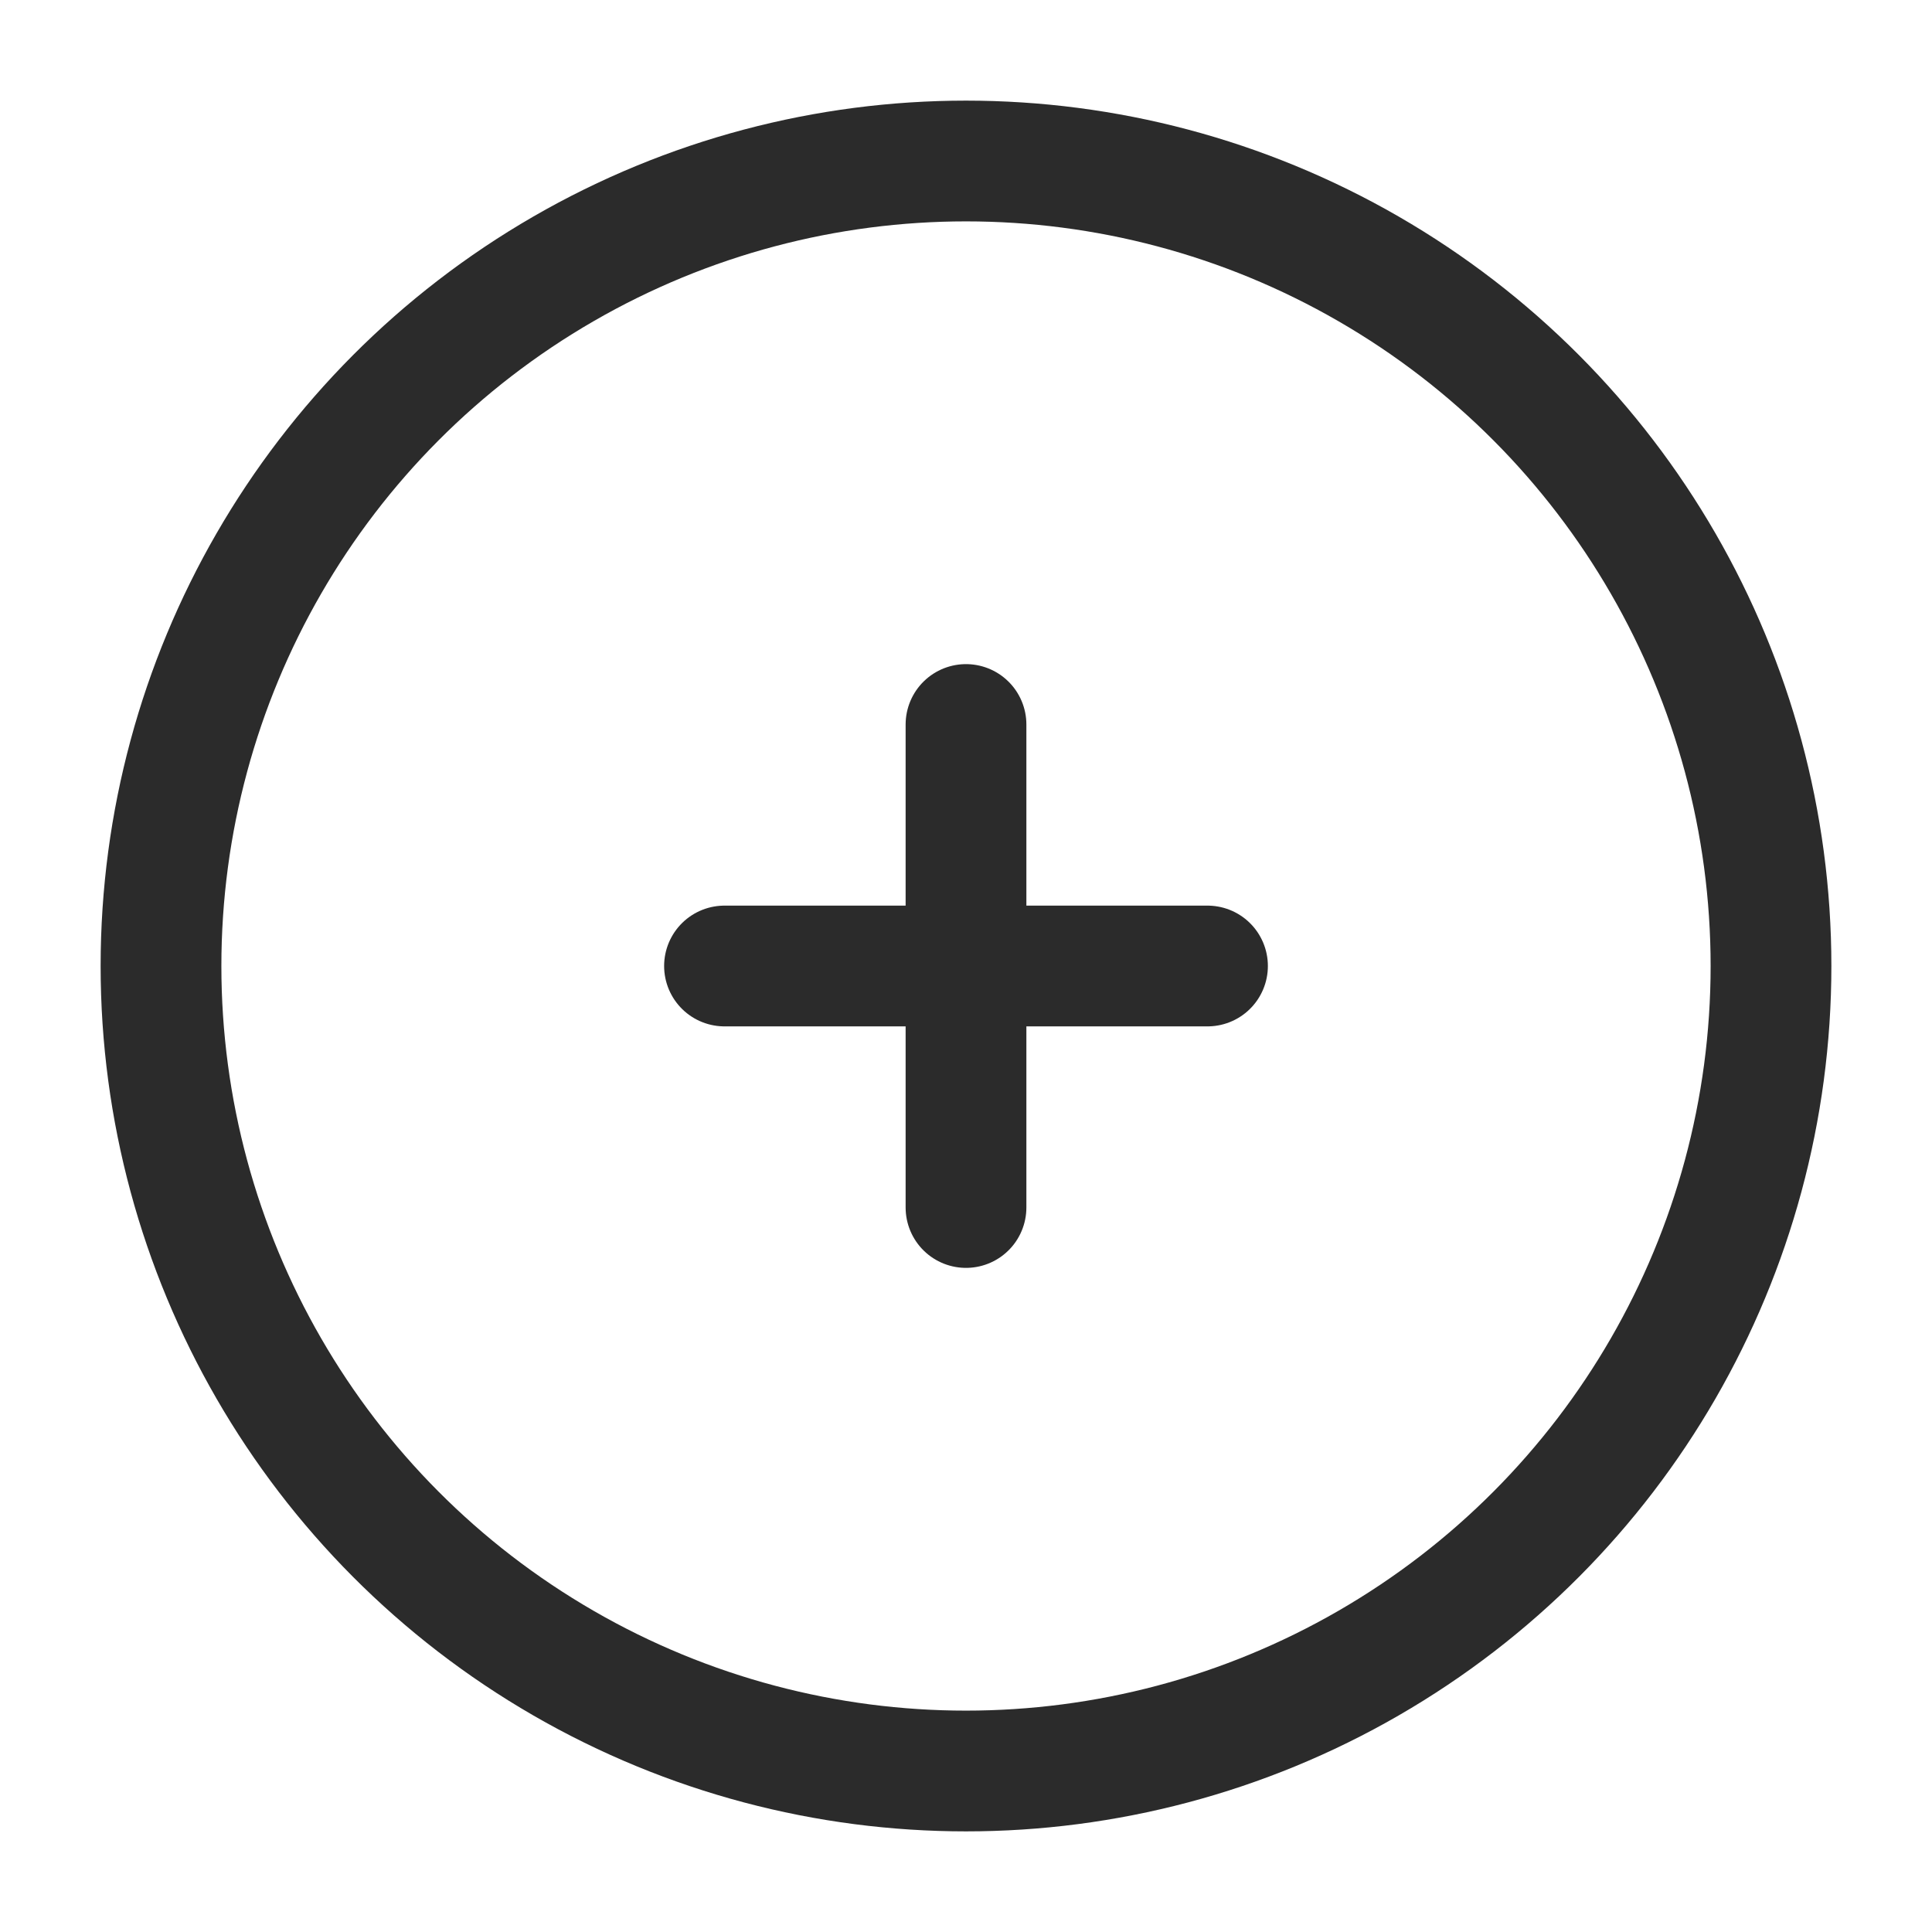 <?xml version="1.0" encoding="utf-8"?><!-- Uploaded to: SVG Repo, www.svgrepo.com, Generator: SVG Repo Mixer Tools -->
<svg width="800px" height="800px" viewBox="0 0 24 24" fill="none" xmlns="http://www.w3.org/2000/svg">
<circle cx="12" cy="12" r="10" stroke="#2b2b2b" stroke-width="1.5"/>
<path d="M15 12L12 12M12 12L9 12M12 12L12 9M12 12L12 15" stroke="#2b2b2b" stroke-width="1.5" stroke-linecap="round"/>
</svg>